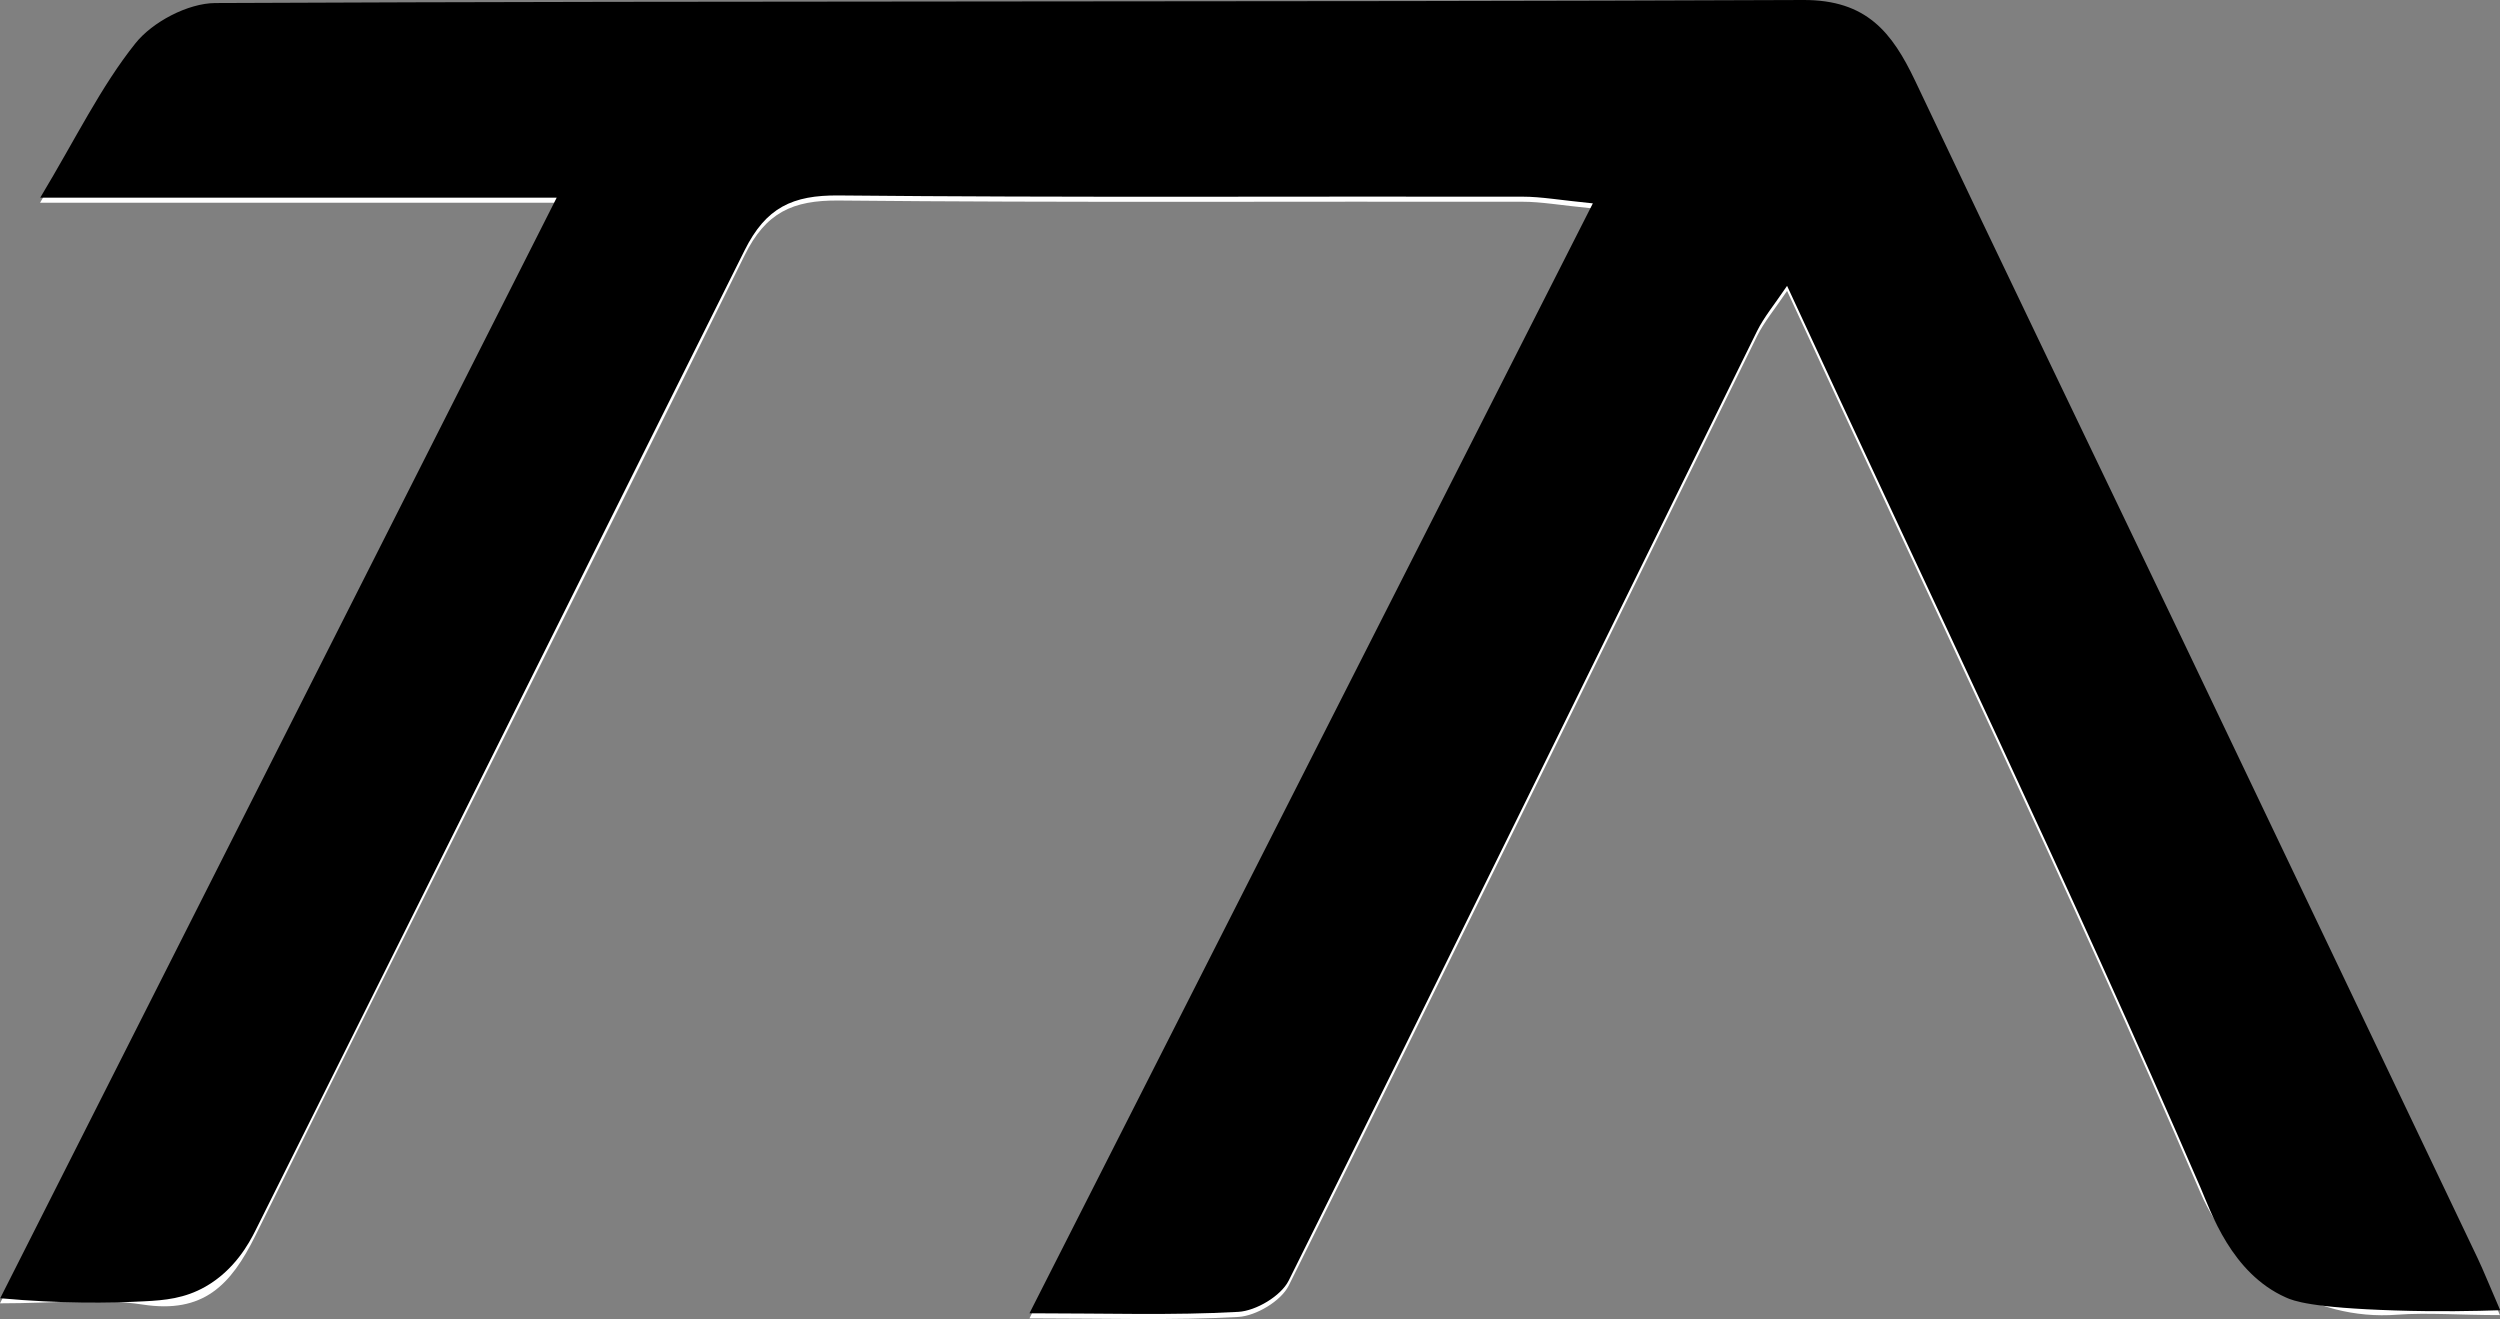 <?xml version="1.0" encoding="UTF-8"?>
<svg id="Layer_1" data-name="Layer 1" xmlns="http://www.w3.org/2000/svg" viewBox="0 0 123.05 64.92">
  <rect x="0" y="0" width="123.05" height="64.92" fill="#808080" stroke="none"/>
  <path d="M123.05,64.74c-.55-1.27-.81-1.94-1.12-2.58-4.81-10.1-9.63-20.2-14.46-30.3-4.4-9.21-8.84-18.41-13.22-27.64-1.12-2.37-2.38-3.98-5.5-3.97-26.06.11-52.11.03-78.17.15-1.34,0-3.08.93-3.93,1.99-1.71,2.14-2.92,4.66-4.68,7.59h25.43C18.11,28.35,9.15,46.06,0,64.15c2.79,0,4.95-.26,7.02.06,2.99.46,4.34-.95,5.55-3.39,7.98-16.11,16.11-32.14,24.08-48.25,1.04-2.11,2.36-2.72,4.63-2.7,11.22.11,22.44.04,33.66.06.92,0,1.84.17,3.46.33-9.35,18.42-18.45,36.35-27.73,54.63,3.81,0,7.05.11,10.28-.07.87-.05,2.1-.78,2.48-1.54,7.74-15.55,15.38-31.16,23.06-46.75.34-.68.84-1.28,1.47-2.21,6.95,15.04,13.95,29.57,20.34,44.37,1.66,3.84,5.52,6.34,9.69,6.02,1.5-.11,3.07.02,5.07.02Z" style="fill: #fff; stroke-width: 0px;"/>
  <path d="M123.05,64.49c-1.24.04-3.02.08-5.18.01-4.1-.13-4.99-.47-5.36-.64-2.68-1.19-3.69-4.22-4.19-5.38-6.4-14.81-13.4-29.36-20.36-44.41-.63.93-1.13,1.53-1.47,2.21-7.68,15.59-15.32,31.19-23.06,46.75-.38.76-1.61,1.49-2.48,1.54-3.23.18-6.47.07-10.28.07,9.28-18.28,18.38-36.2,27.73-54.63-1.62-.16-2.54-.33-3.46-.33-11.22-.02-22.44.05-33.66-.06-2.27-.02-3.58.59-4.63,2.7-.14.28-8.12,16.27-24.08,48.25-.31.62-1.02,1.94-2.46,2.76-1.02.58-2,.67-3.01.72-1.7.09-4.1.12-7.09-.15C9.15,45.81,18.11,28.1,27.4,9.73H1.98c1.76-2.93,2.98-5.46,4.68-7.59.84-1.06,2.59-1.98,3.93-1.99C36.65.03,62.7.11,88.76,0c3.12-.01,4.37,1.6,5.5,3.97,4.37,9.23,8.81,18.42,13.22,27.64,4.83,10.1,9.64,20.2,14.46,30.3.31.65.57,1.32,1.12,2.58Z" style="fill: #000; stroke-width: 0px;"/>
</svg>
